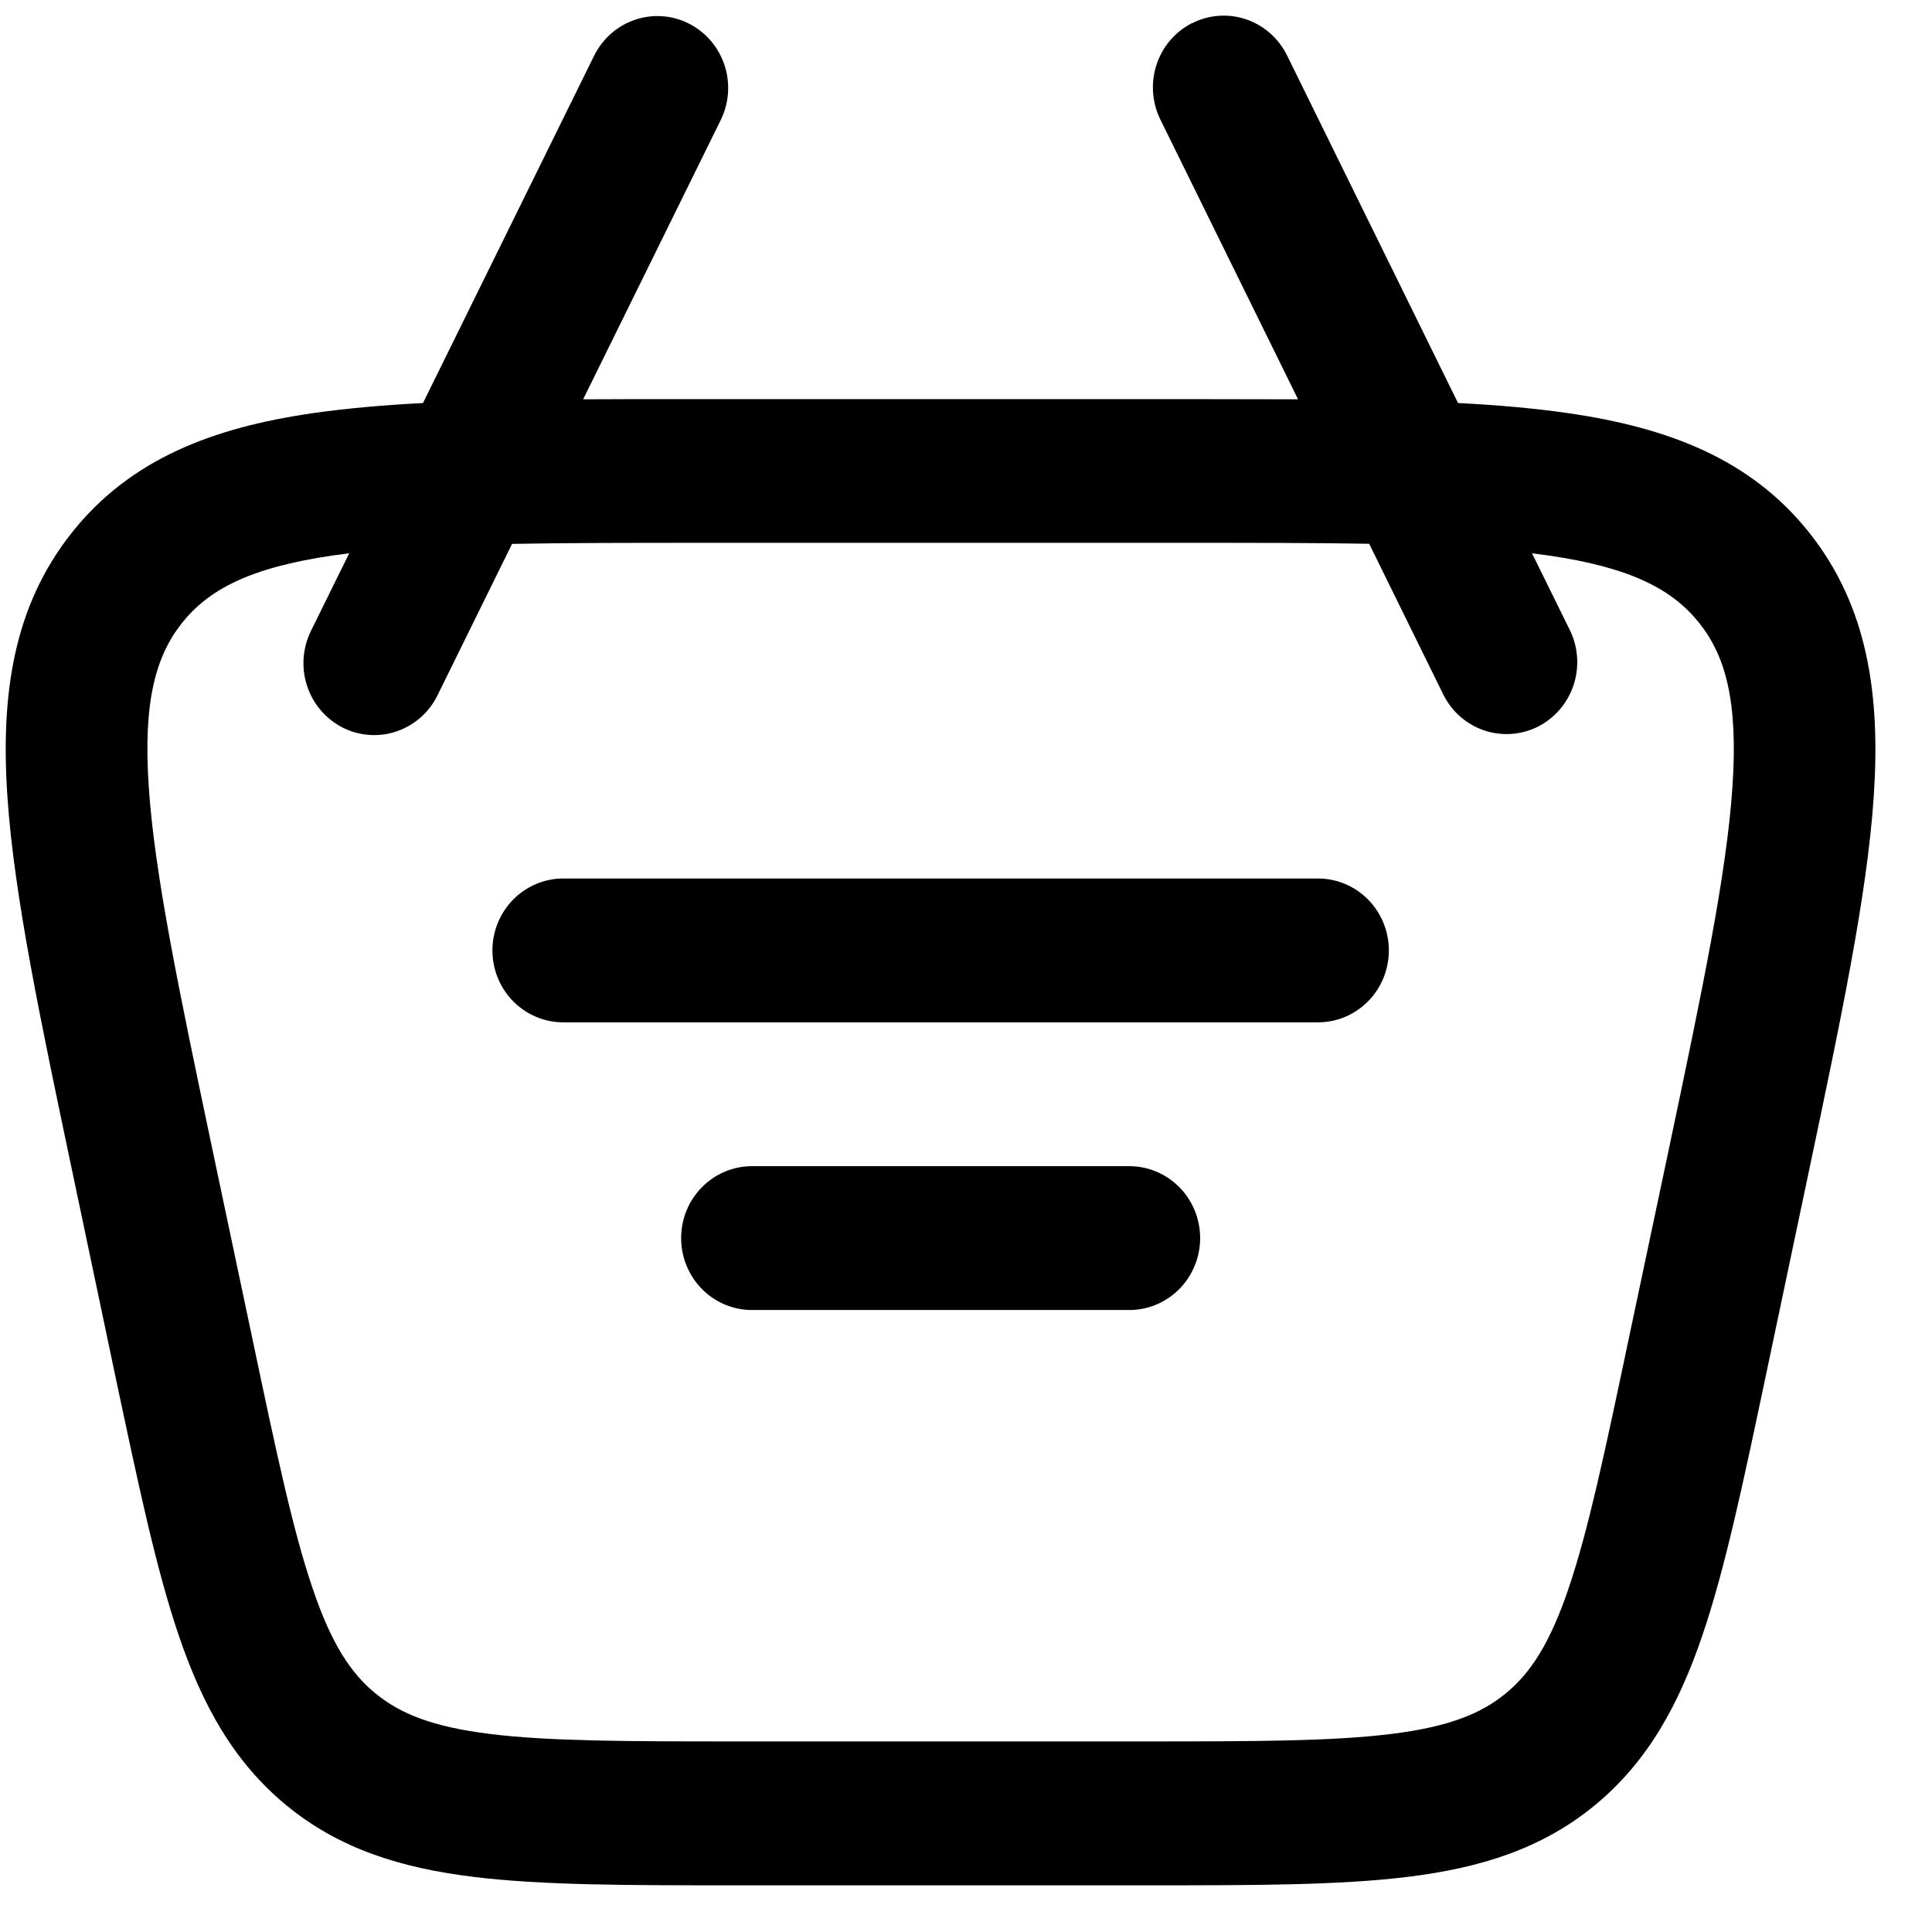 <svg width="31" height="31" viewBox="0 0 31 31" fill="none" xmlns="http://www.w3.org/2000/svg">
<path d="M7.901 15.25C7.901 14.944 8.021 14.651 8.234 14.434C8.447 14.218 8.736 14.096 9.037 14.096H21.149C21.45 14.096 21.739 14.218 21.952 14.434C22.165 14.651 22.285 14.944 22.285 15.25C22.285 15.556 22.165 15.85 21.952 16.066C21.739 16.282 21.45 16.404 21.149 16.404H9.037C8.736 16.404 8.447 16.282 8.234 16.066C8.021 15.85 7.901 15.556 7.901 15.25ZM12.065 18.712C11.764 18.712 11.475 18.834 11.262 19.05C11.049 19.266 10.929 19.56 10.929 19.866C10.929 20.172 11.049 20.465 11.262 20.682C11.475 20.898 11.764 21.02 12.065 21.02H18.121C18.422 21.02 18.711 20.898 18.924 20.682C19.137 20.465 19.257 20.172 19.257 19.866C19.257 19.56 19.137 19.266 18.924 19.05C18.711 18.834 18.422 18.712 18.121 18.712H12.065Z" fill="black"/>
<path fill-rule="evenodd" clip-rule="evenodd" d="M19.127 0.373C19.397 0.236 19.708 0.213 19.994 0.31C20.28 0.407 20.516 0.615 20.651 0.888L23.395 6.467C24.043 6.499 24.633 6.553 25.167 6.63C26.766 6.862 28.089 7.364 29.029 8.545C29.969 9.727 30.175 11.147 30.065 12.784C29.959 14.37 29.535 16.372 29.008 18.872L28.325 22.114C27.969 23.801 27.68 25.169 27.317 26.237C26.938 27.352 26.439 28.268 25.588 28.968C24.737 29.668 23.75 29.971 22.599 30.114C21.494 30.251 20.116 30.251 18.42 30.251H11.765C10.066 30.251 8.69 30.251 7.585 30.114C6.434 29.971 5.447 29.668 4.596 28.968C3.745 28.268 3.245 27.352 2.867 26.238C2.503 25.169 2.216 23.801 1.858 22.115L1.176 18.873C0.649 16.372 0.226 14.37 0.119 12.784C0.008 11.147 0.214 9.728 1.154 8.545C2.093 7.364 3.416 6.862 5.015 6.63C5.55 6.554 6.141 6.5 6.787 6.467L9.536 0.888C9.672 0.617 9.908 0.411 10.193 0.316C10.477 0.22 10.787 0.243 11.055 0.379C11.323 0.515 11.528 0.753 11.624 1.042C11.72 1.33 11.7 1.645 11.568 1.919L9.357 6.407C9.909 6.404 10.488 6.403 11.097 6.404H19.088C19.697 6.404 20.277 6.405 20.828 6.407L18.619 1.919C18.484 1.645 18.462 1.329 18.557 1.038C18.652 0.748 18.857 0.508 19.126 0.371M5.603 8.878L4.992 10.118C4.925 10.253 4.884 10.402 4.872 10.553C4.861 10.705 4.879 10.858 4.926 11.002C4.973 11.147 5.048 11.281 5.146 11.396C5.244 11.511 5.363 11.605 5.497 11.674C5.631 11.742 5.777 11.782 5.927 11.792C6.076 11.803 6.226 11.783 6.368 11.734C6.51 11.685 6.641 11.608 6.754 11.508C6.867 11.407 6.958 11.285 7.024 11.149L8.216 8.727C9.079 8.711 10.063 8.71 11.189 8.71H18.996C20.122 8.71 21.106 8.71 21.969 8.725L23.161 11.149C23.297 11.42 23.533 11.626 23.817 11.721C24.102 11.816 24.412 11.793 24.68 11.658C24.948 11.521 25.152 11.283 25.248 10.995C25.344 10.706 25.324 10.391 25.193 10.118L24.582 8.878L24.846 8.913C26.184 9.108 26.84 9.464 27.264 9.995C27.688 10.527 27.891 11.255 27.798 12.626C27.704 14.025 27.32 15.866 26.769 18.48L26.118 21.557C25.744 23.334 25.482 24.563 25.17 25.483C24.867 26.375 24.558 26.846 24.16 27.172C23.763 27.498 23.244 27.708 22.325 27.822C21.373 27.94 20.134 27.942 18.346 27.942H11.837C10.051 27.942 8.812 27.94 7.86 27.822C6.94 27.708 6.422 27.498 6.025 27.172C5.627 26.846 5.316 26.374 5.015 25.483C4.702 24.563 4.44 23.334 4.066 21.557L3.416 18.48C2.865 15.864 2.481 14.027 2.387 12.626C2.294 11.255 2.499 10.527 2.921 9.995C3.345 9.464 4.001 9.108 5.339 8.913L5.603 8.878Z" fill="black"/>
</svg>
